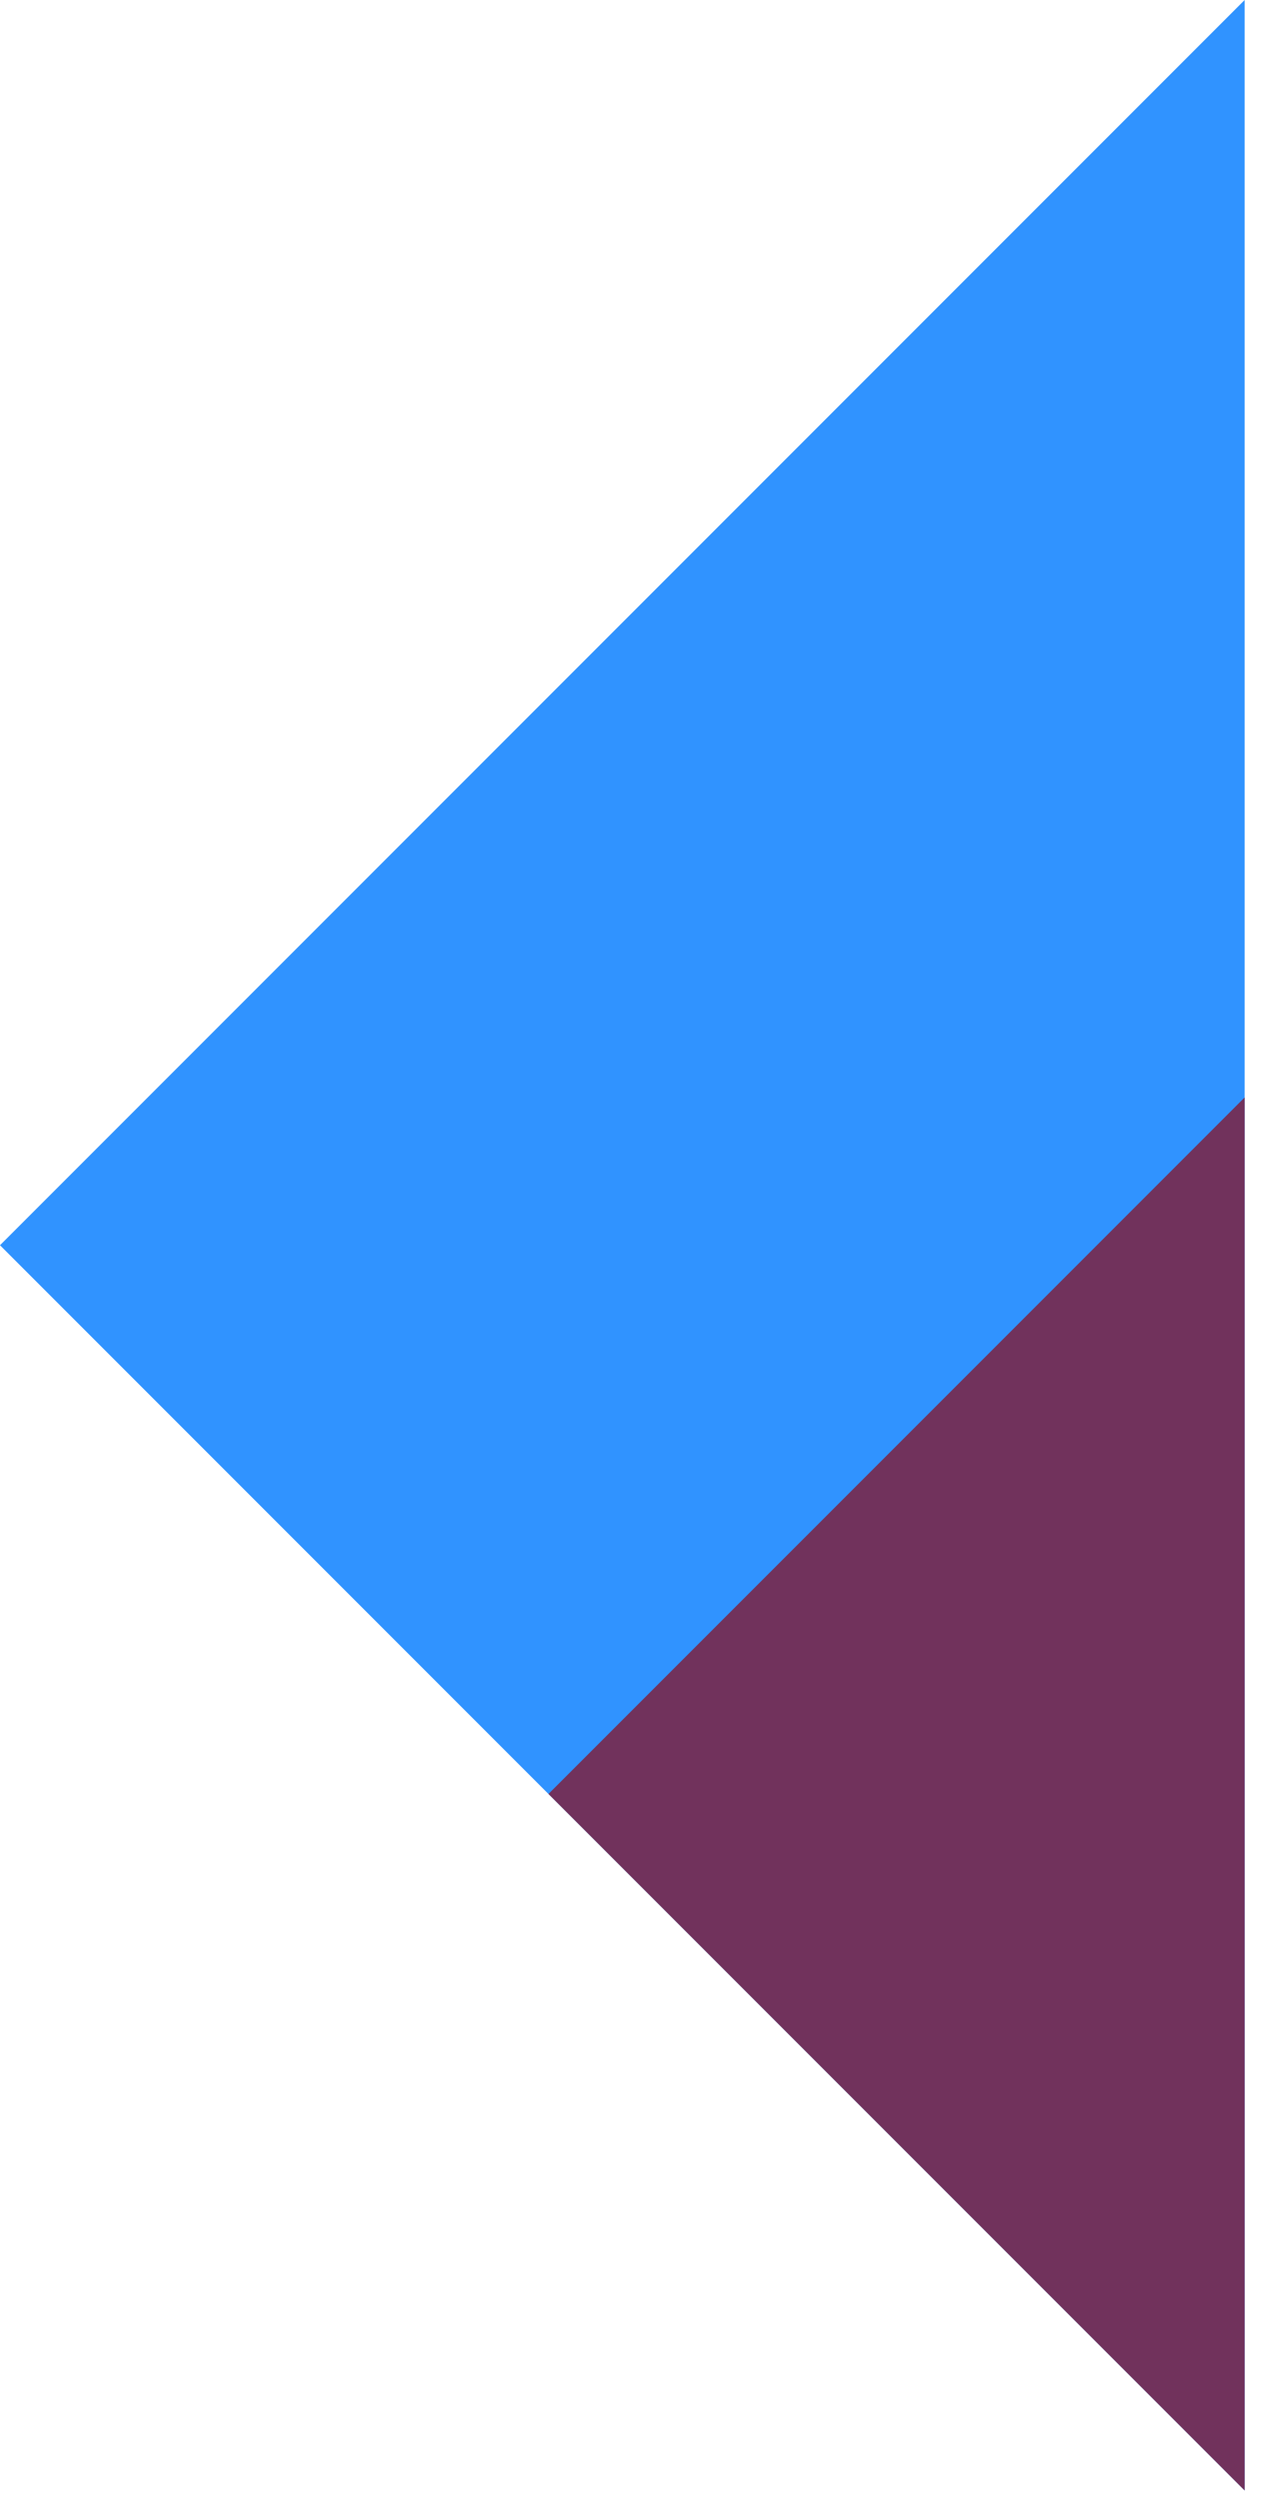 <svg width="54" height="107" viewBox="0 0 54 107" fill="none" xmlns="http://www.w3.org/2000/svg">
<path d="M1.86385e-05 53.3L53.3 -1.86385e-05L53.3 106.6L1.86385e-05 53.3Z" fill="#3093FF"/>
<path d="M23.487 76.787L53.3 46.973L53.3 106.6L23.487 76.787Z" fill="#71325C"/>
</svg>
